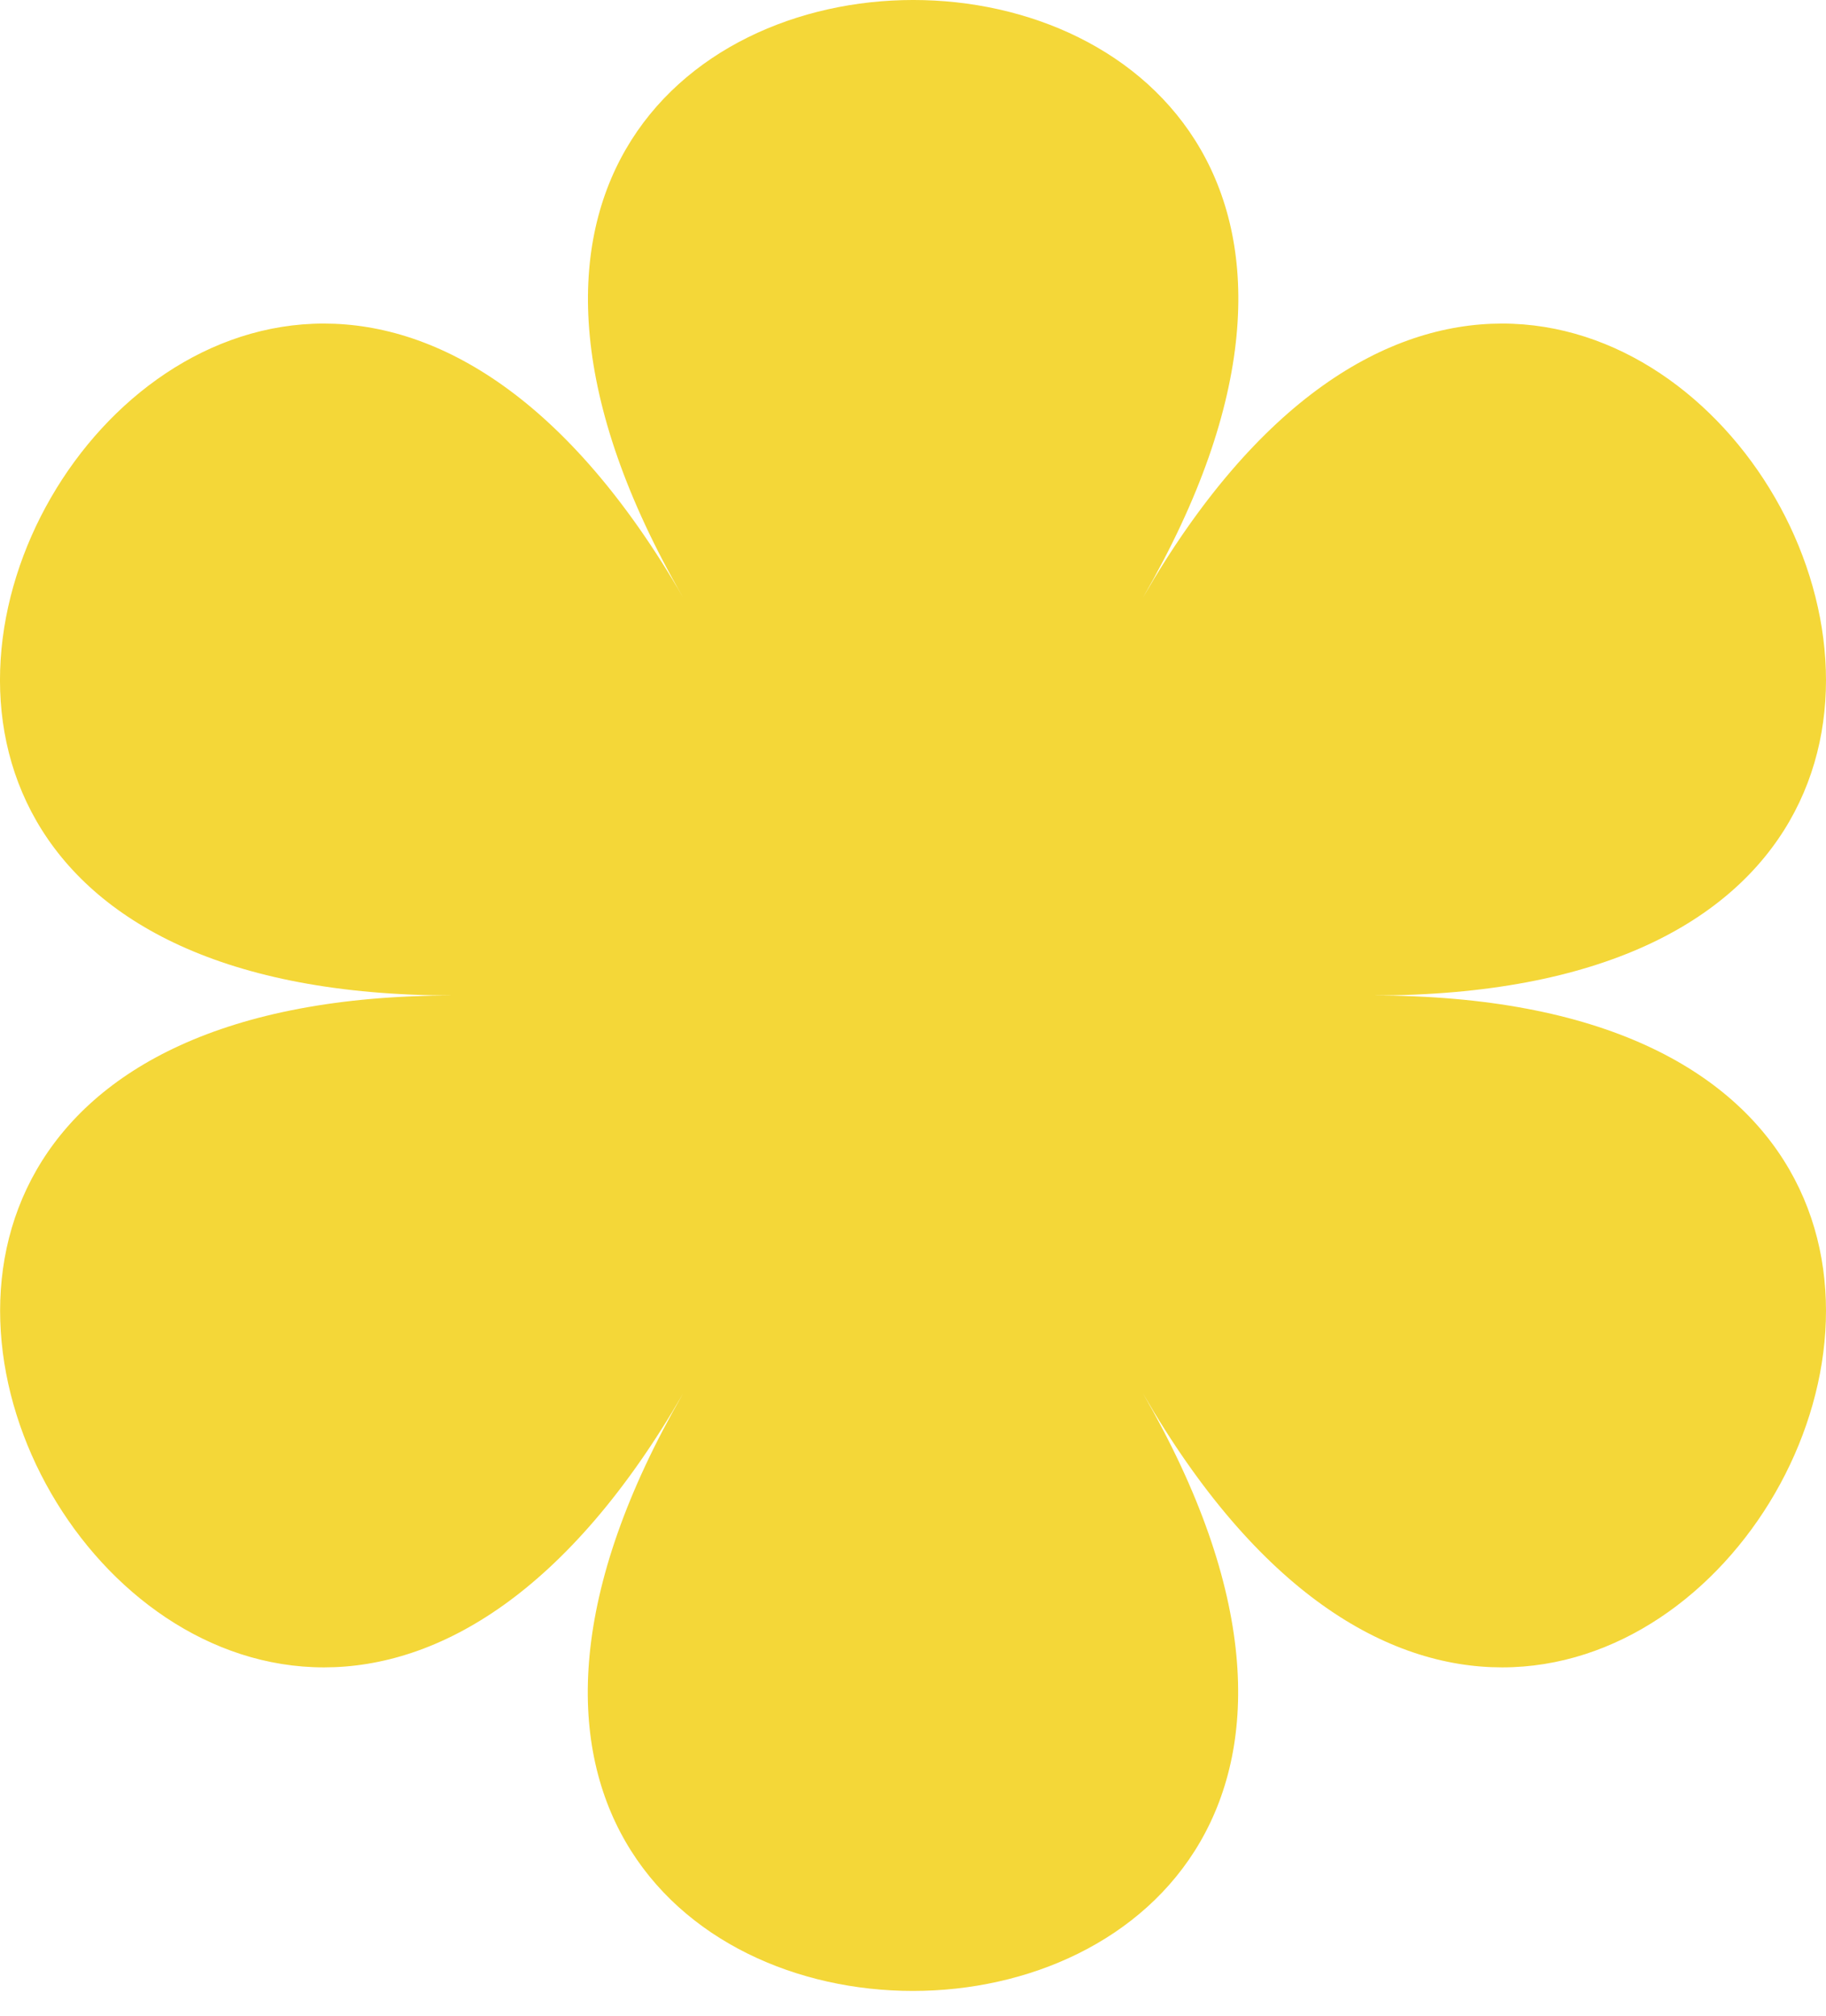 <svg width="48" fill="#F4D738" height="53" viewBox="0 0 48 53" xmlns="http://www.w3.org/2000/svg">
	<path
		d="M36.087 26.167C60.257 26.167 42.126 -5.235 30.047 15.704C42.139 -5.235 5.877 -5.235 17.956 15.704C5.864 -5.235 -12.254 26.167 11.916 26.167C-12.254 26.167 5.877 57.568 17.956 36.63C5.864 57.568 42.126 57.568 30.047 36.63C42.126 57.568 60.257 26.167 36.087 26.167Z"
	/>
</svg>
